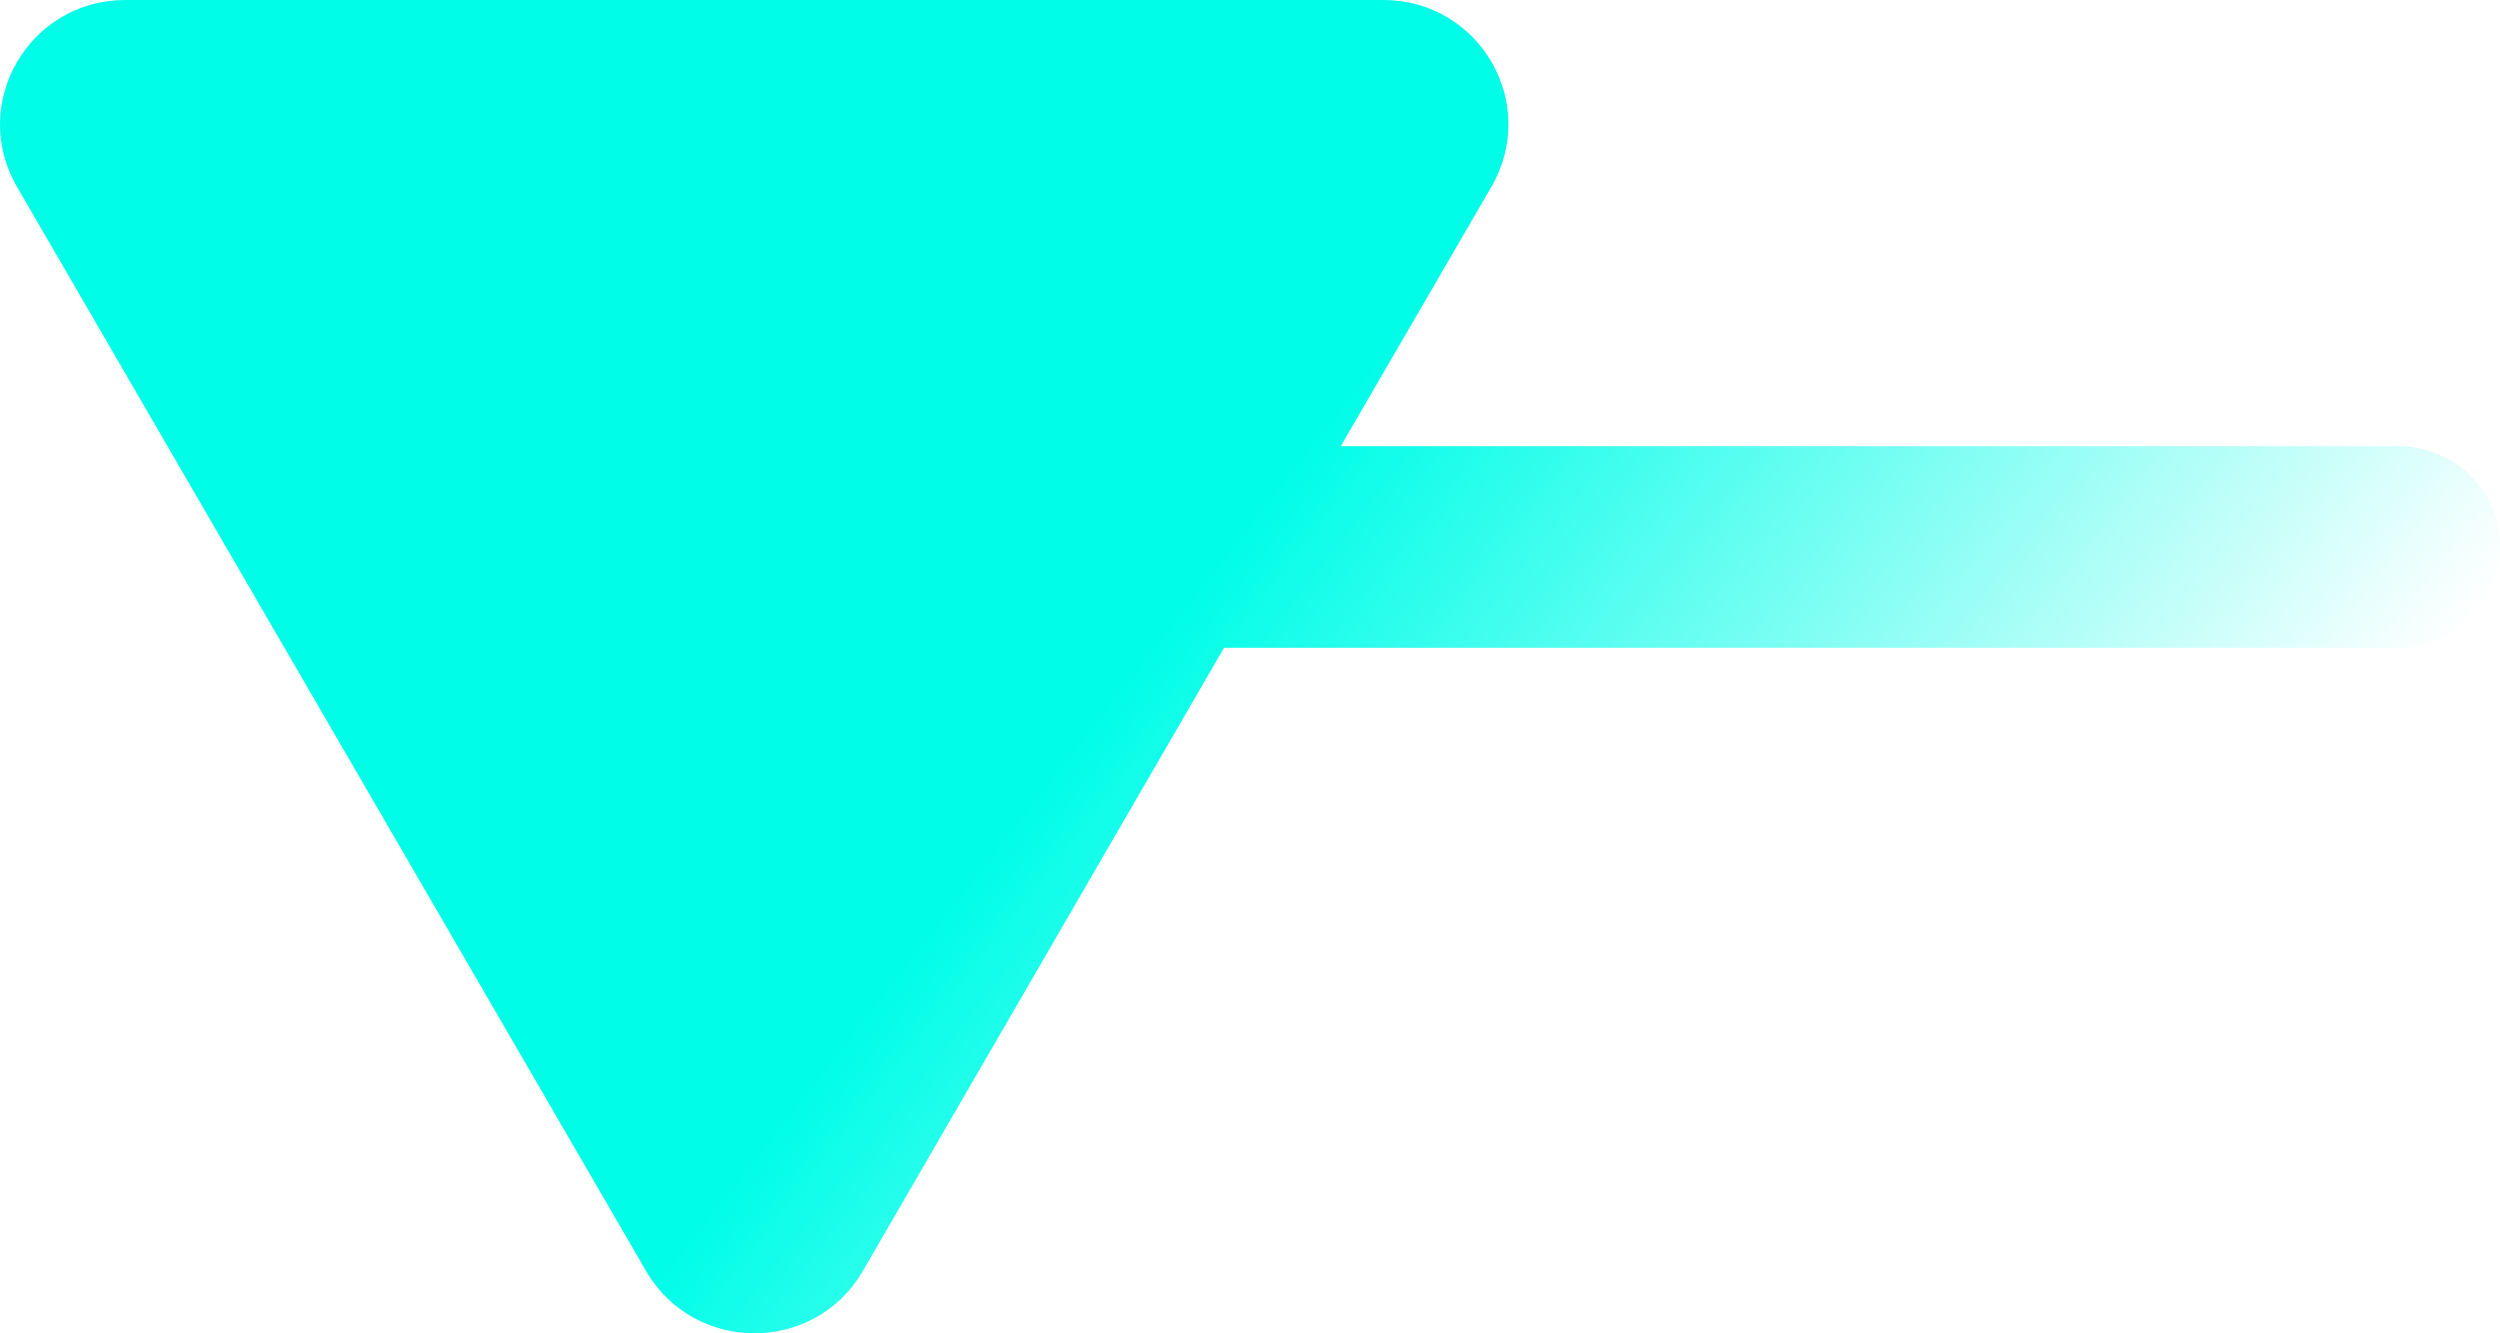<?xml version="1.0" encoding="utf-8"?>
<!-- Generator: Adobe Illustrator 19.0.1, SVG Export Plug-In . SVG Version: 6.00 Build 0)  -->
<svg version="1.1" id="Слой_2" xmlns="http://www.w3.org/2000/svg" xmlns:xlink="http://www.w3.org/1999/xlink" x="0px" y="0px"
	 viewBox="0 0 471.2 251.3" style="enable-background:new 0 0 471.2 251.3;" xml:space="preserve">
<style type="text/css">
	.st0{fill:url(#SVGID_1_);}
</style>
<linearGradient id="SVGID_1_" gradientUnits="userSpaceOnUse" x1="38.455" y1="-33.781" x2="376.728" y2="230.506">
	<stop  offset="0" style="stop-color:#00FDE8"/>
	<stop  offset="0.476" style="stop-color:#00FDE8"/>
	<stop  offset="0.55" style="stop-color:#00FDE8"/>
	<stop  offset="1" style="stop-color:#00FDE8;stop-opacity:0"/>
</linearGradient>
<path class="st0" d="M452.2,84.1H252.7l28.4-48.9C290.2,19.5,278.9,0,260.7,0H23.6C5.5,0-5.9,19.5,3.2,35.2l118.6,204.4
	c9.1,15.6,31.7,15.6,40.8,0l68.1-117.5h221.5c10.5,0,19-8.5,19-19C471.2,92.6,462.6,84.1,452.2,84.1z"/>
</svg>
